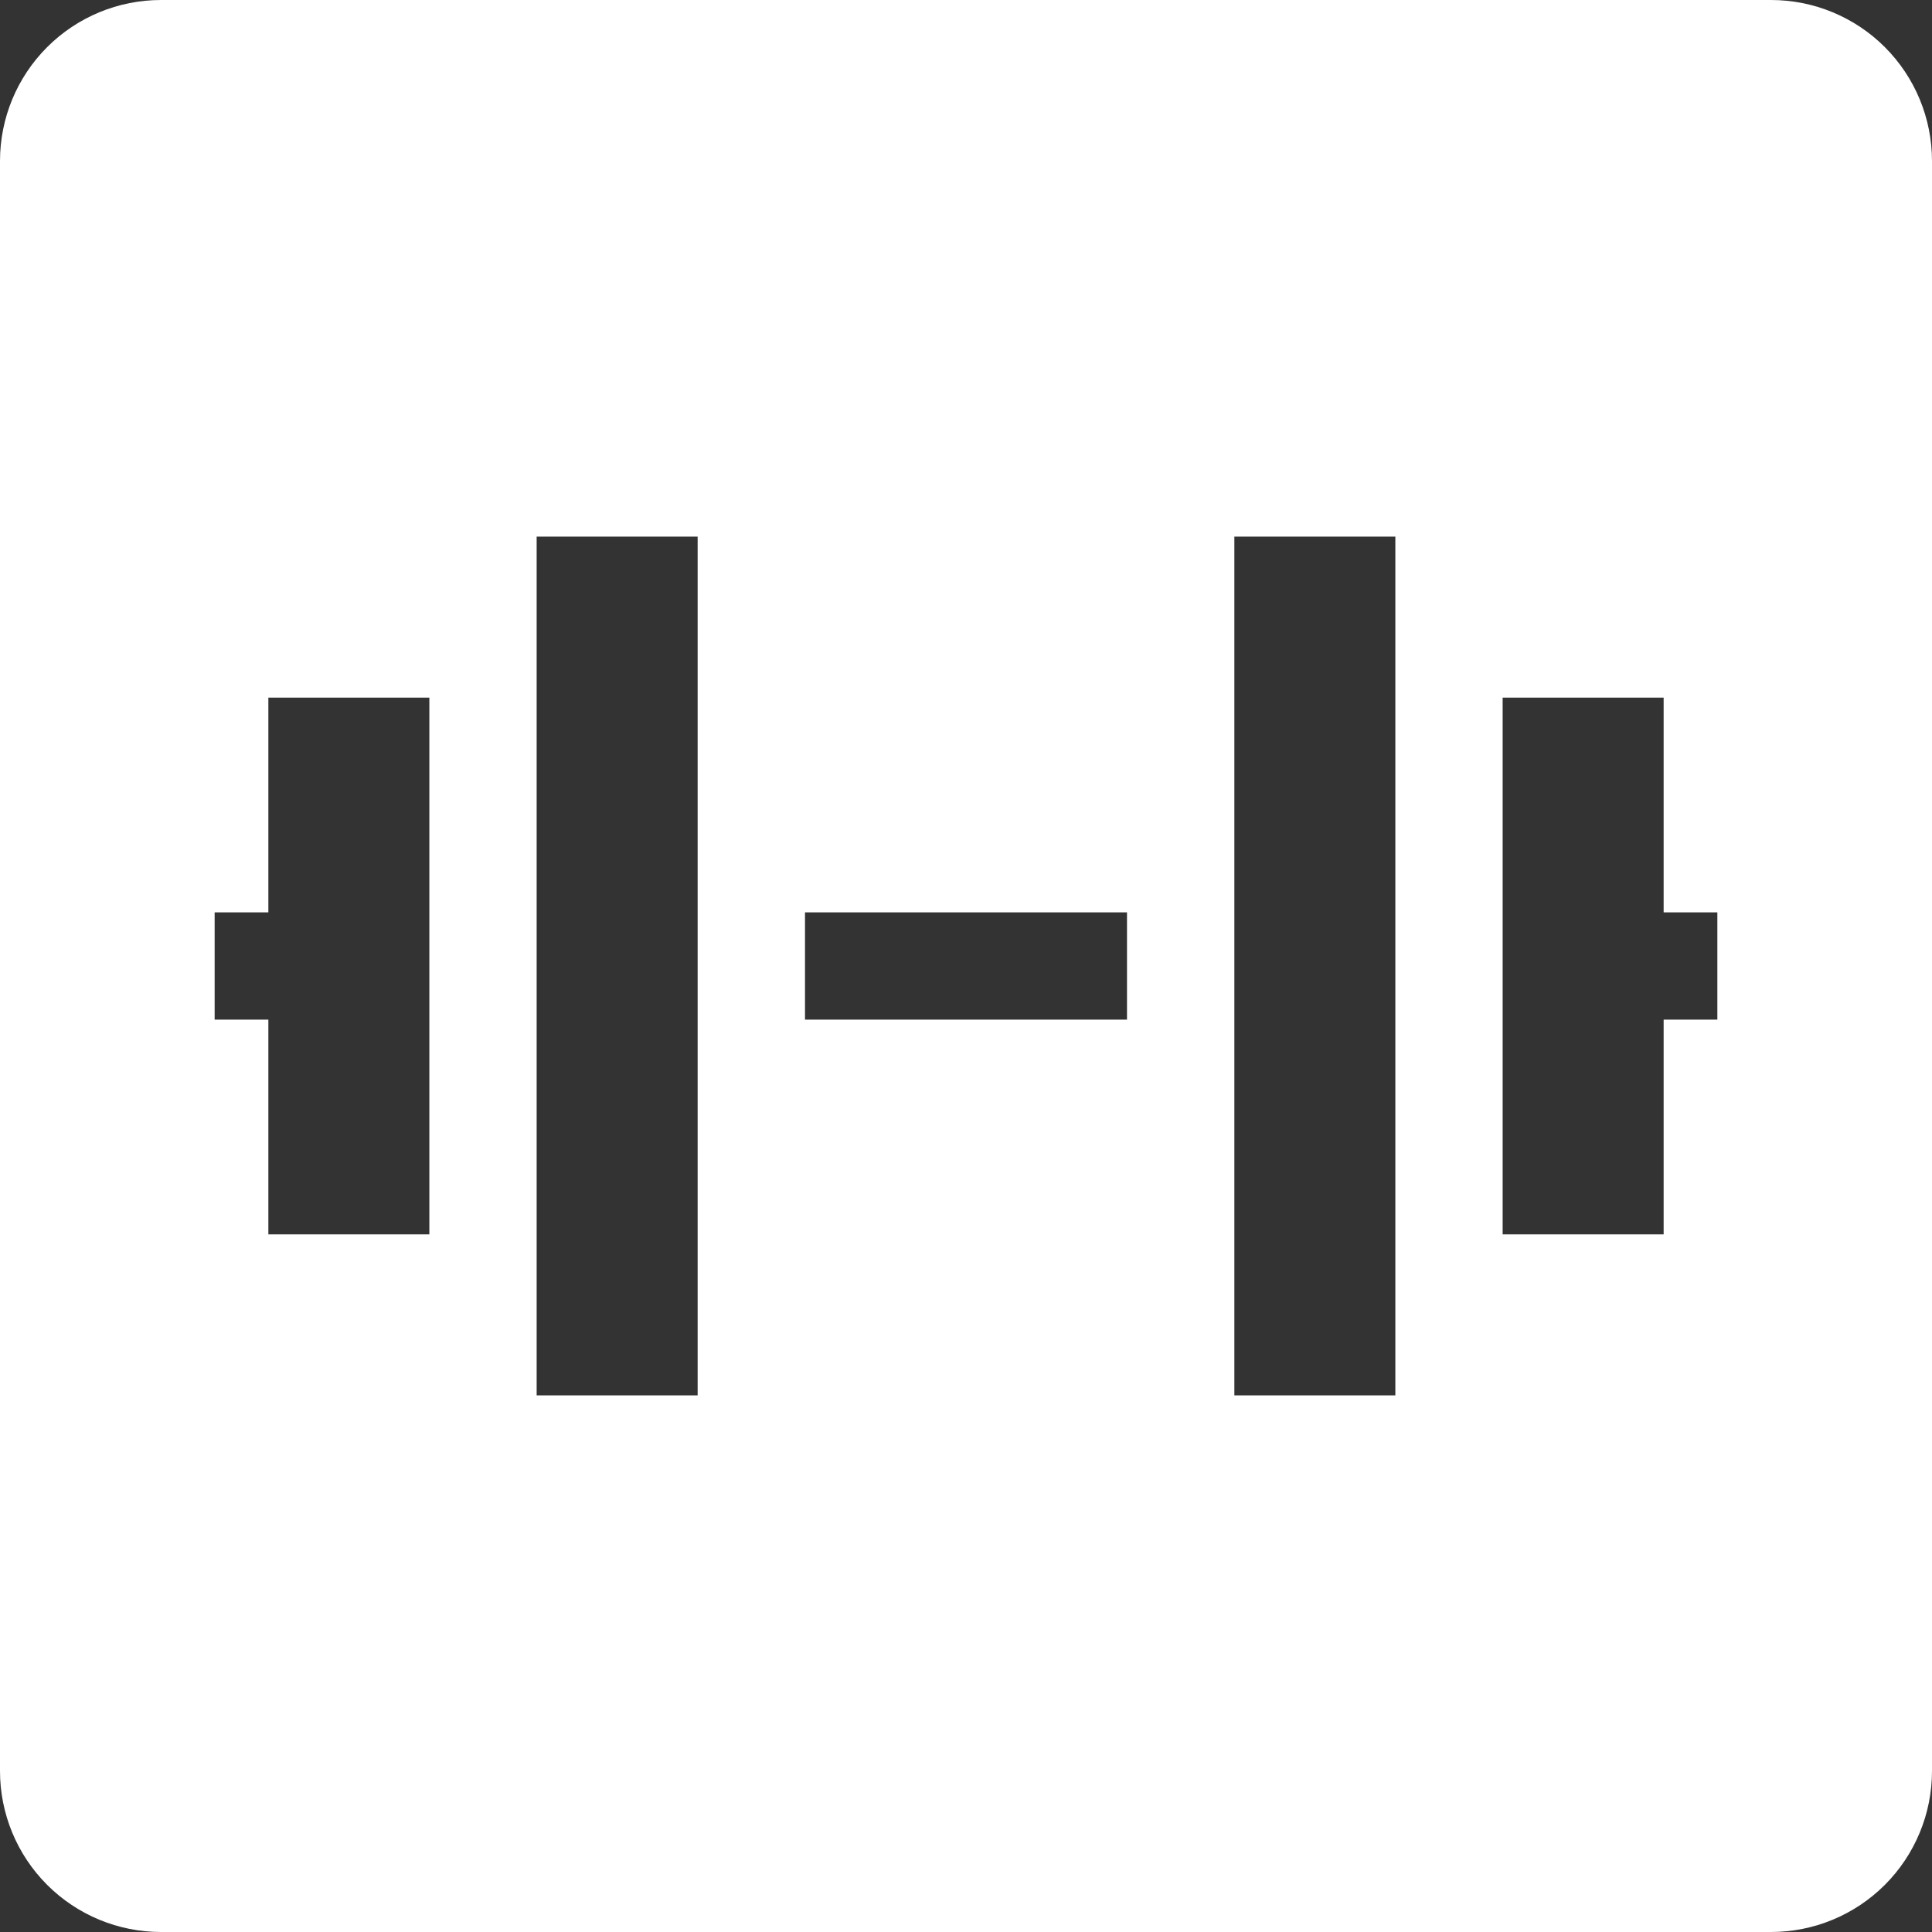 <svg width="30" height="30" viewBox="0 0 30 30" fill="none" xmlns="http://www.w3.org/2000/svg">
<rect x="0" y="0" width="30" height="30" fill="#333333" stroke="none"/>
<path fill-rule="evenodd" clip-rule="evenodd" d="M2.5 0C1.837 0 1.201 0.263 0.732 0.732C0.263 1.201 0 1.837 0 2.5V27.5C0 28.163 0.263 28.799 0.732 29.268C1.201 29.737 1.837 30 2.5 30H27.5C28.163 30 28.799 29.737 29.268 29.268C29.737 28.799 30 28.163 30 27.5V2.5C30 1.837 29.737 1.201 29.268 0.732C28.799 0.263 28.163 0 27.5 0H2.5ZM21.667 8.333H19.167V21.667H21.667V8.333ZM23.333 10.833H25.833V14.167H26.667V15.833H25.833V19.167H23.333V10.833ZM8.333 21.667H10.833V8.333H8.333V21.667ZM6.667 19.167H4.167V15.833H3.333V14.167H4.167V10.833H6.667V19.167ZM12.5 15.833H17.5V14.167H12.5V15.833Z" fill="white"/>
</svg>
